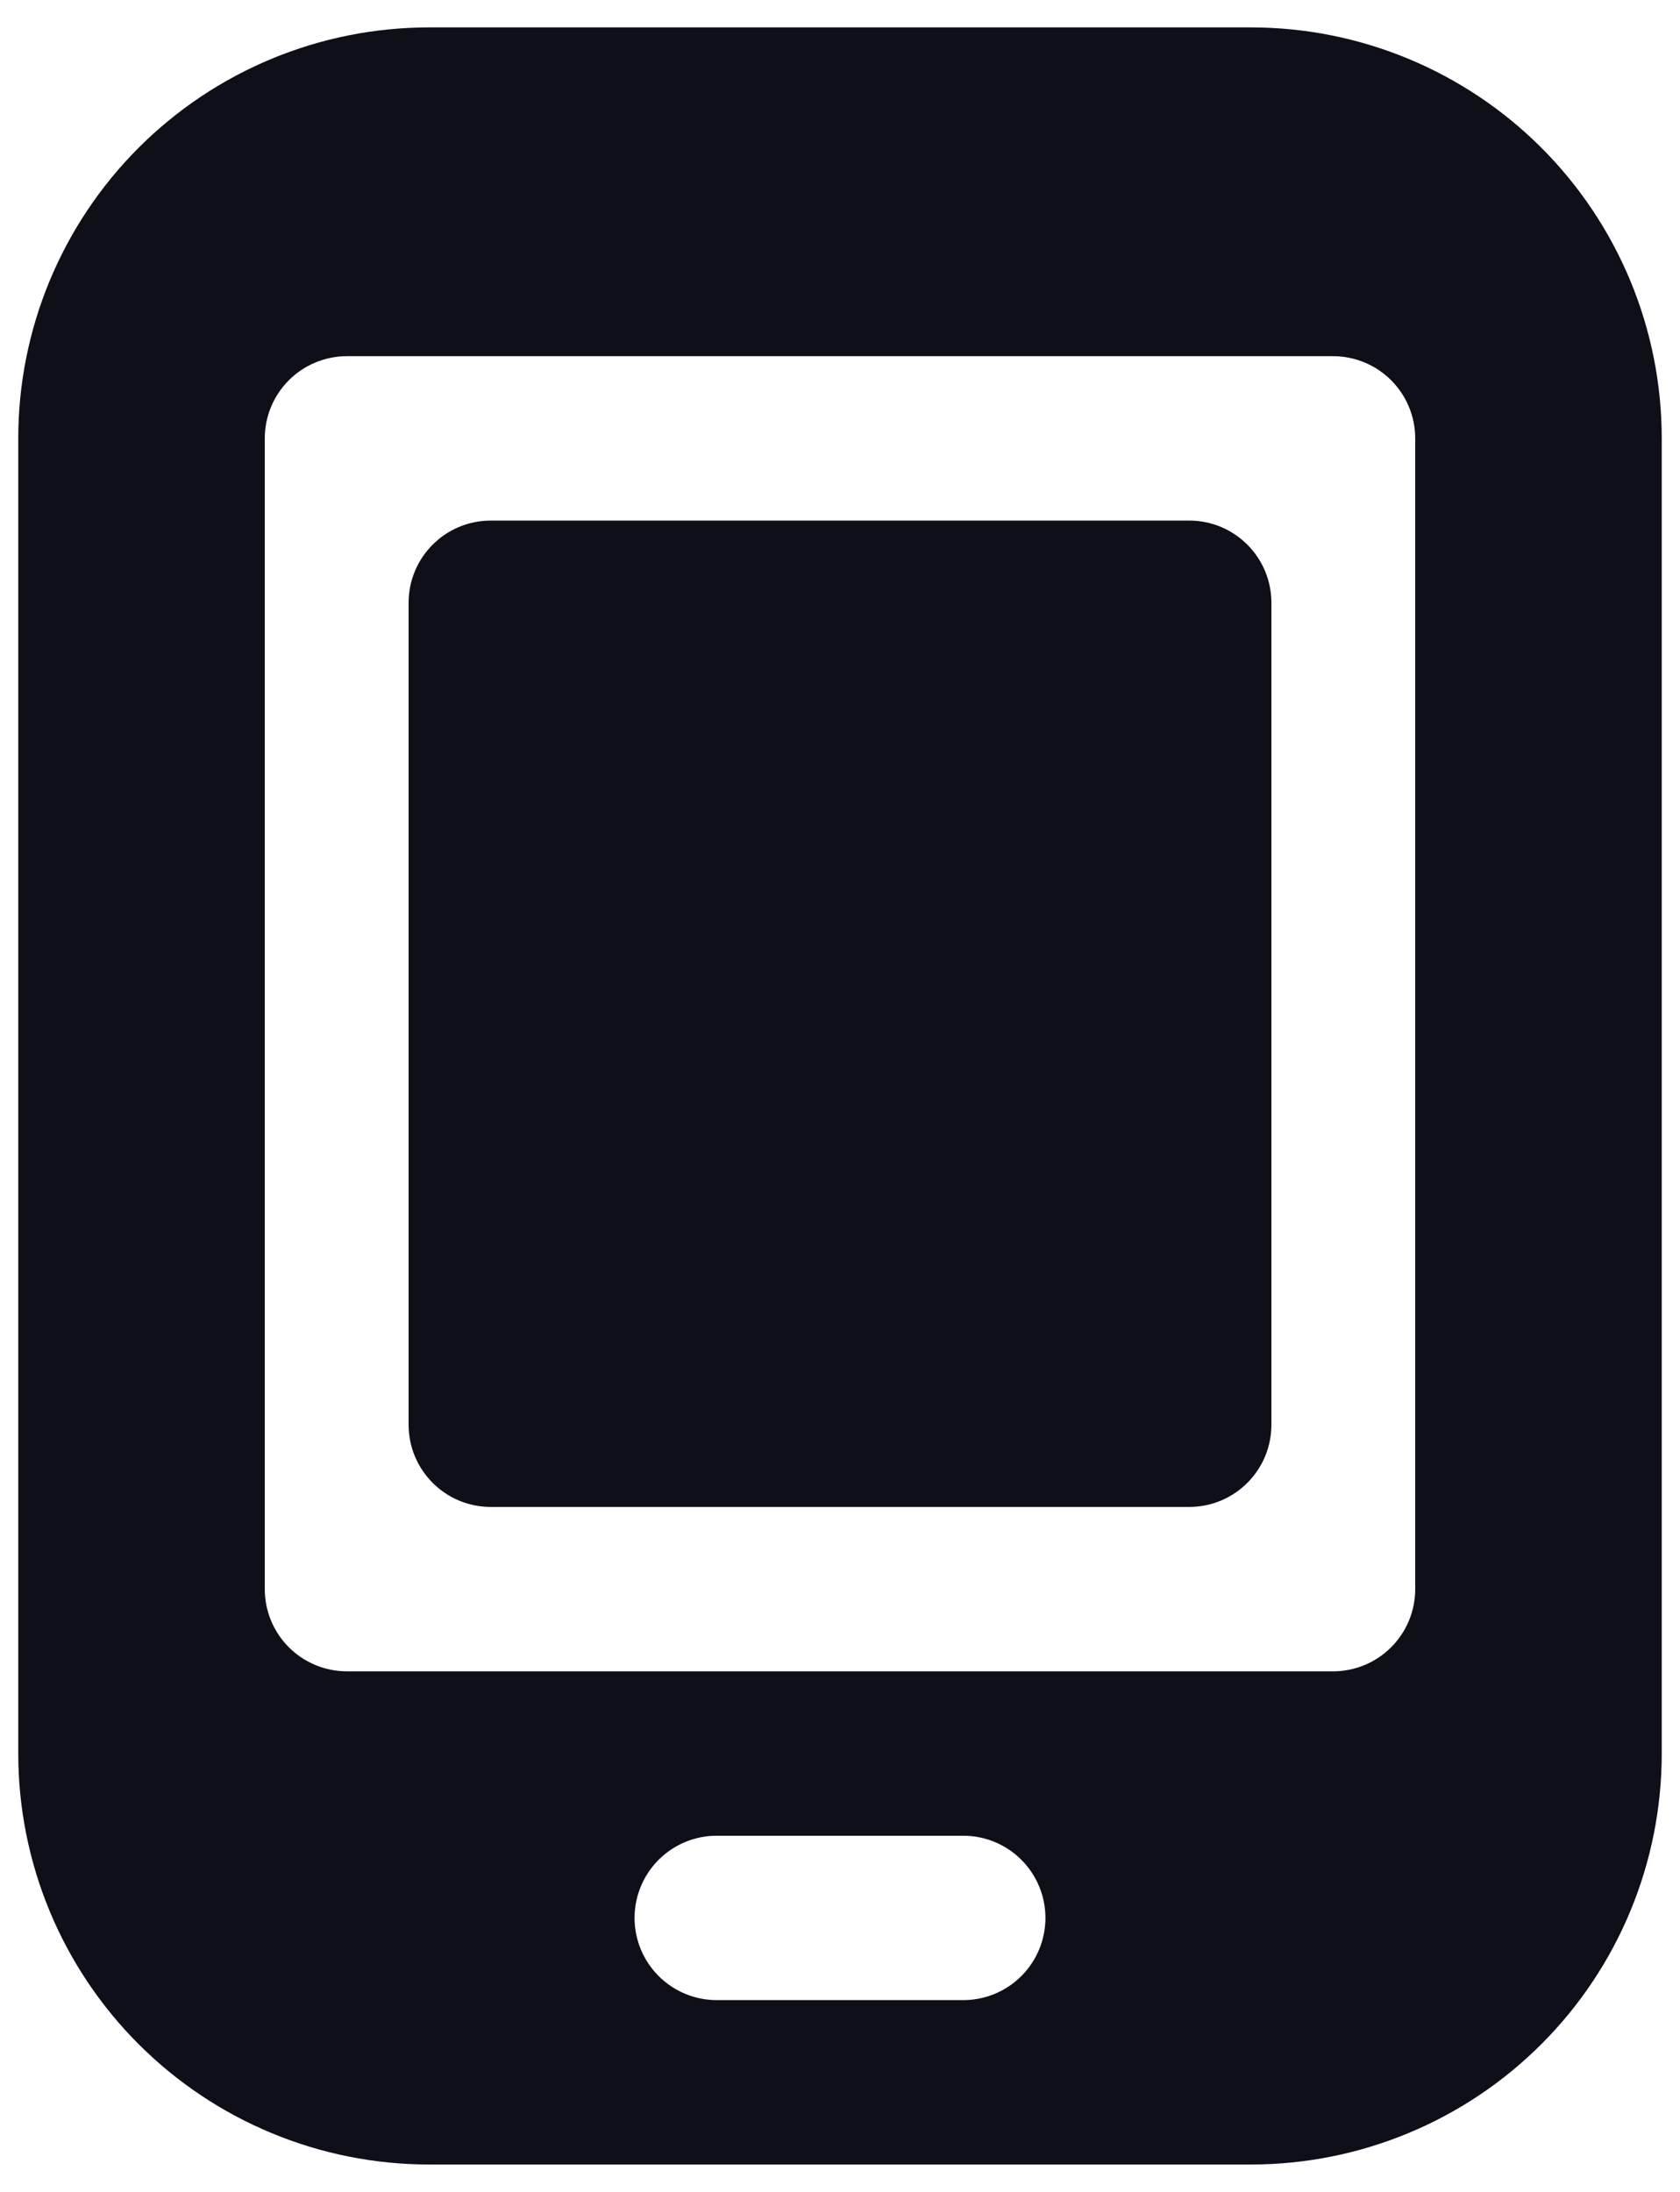 <svg width="46" height="60" viewBox="0 0 46 60" fill="none" xmlns="http://www.w3.org/2000/svg">
<path d="M11.75 0.75C8.766 0.75 5.905 1.935 3.795 4.045C1.685 6.155 0.5 9.016 0.5 12V48C0.5 50.984 1.685 53.845 3.795 55.955C5.905 58.065 8.766 59.25 11.75 59.25H34.25C37.234 59.25 40.095 58.065 42.205 55.955C44.315 53.845 45.5 50.984 45.5 48V12C45.5 9.016 44.315 6.155 42.205 4.045C40.095 1.935 37.234 0.75 34.25 0.75H11.75ZM26.375 54.75H19.625C19.028 54.75 18.456 54.513 18.034 54.091C17.612 53.669 17.375 53.097 17.375 52.5C17.375 51.903 17.612 51.331 18.034 50.909C18.456 50.487 19.028 50.25 19.625 50.25H26.375C26.972 50.25 27.544 50.487 27.966 50.909C28.388 51.331 28.625 51.903 28.625 52.5C28.625 53.097 28.388 53.669 27.966 54.091C27.544 54.513 26.972 54.75 26.375 54.75ZM38.75 12V43.5C38.75 44.097 38.513 44.669 38.091 45.091C37.669 45.513 37.097 45.75 36.5 45.75H9.5C8.903 45.75 8.331 45.513 7.909 45.091C7.487 44.669 7.25 44.097 7.25 43.5V12C7.25 11.403 7.487 10.831 7.909 10.409C8.331 9.987 8.903 9.75 9.5 9.75H36.5C37.097 9.75 37.669 9.987 38.091 10.409C38.513 10.831 38.75 11.403 38.75 12Z" fill="#0F0F19"/>
<path d="M32.562 14.25H13.438C12.195 14.25 11.188 15.257 11.188 16.5V39C11.188 40.243 12.195 41.25 13.438 41.25H32.562C33.805 41.25 34.812 40.243 34.812 39V16.5C34.812 15.257 33.805 14.25 32.562 14.25Z" fill="#0F0F19"/>
</svg>
